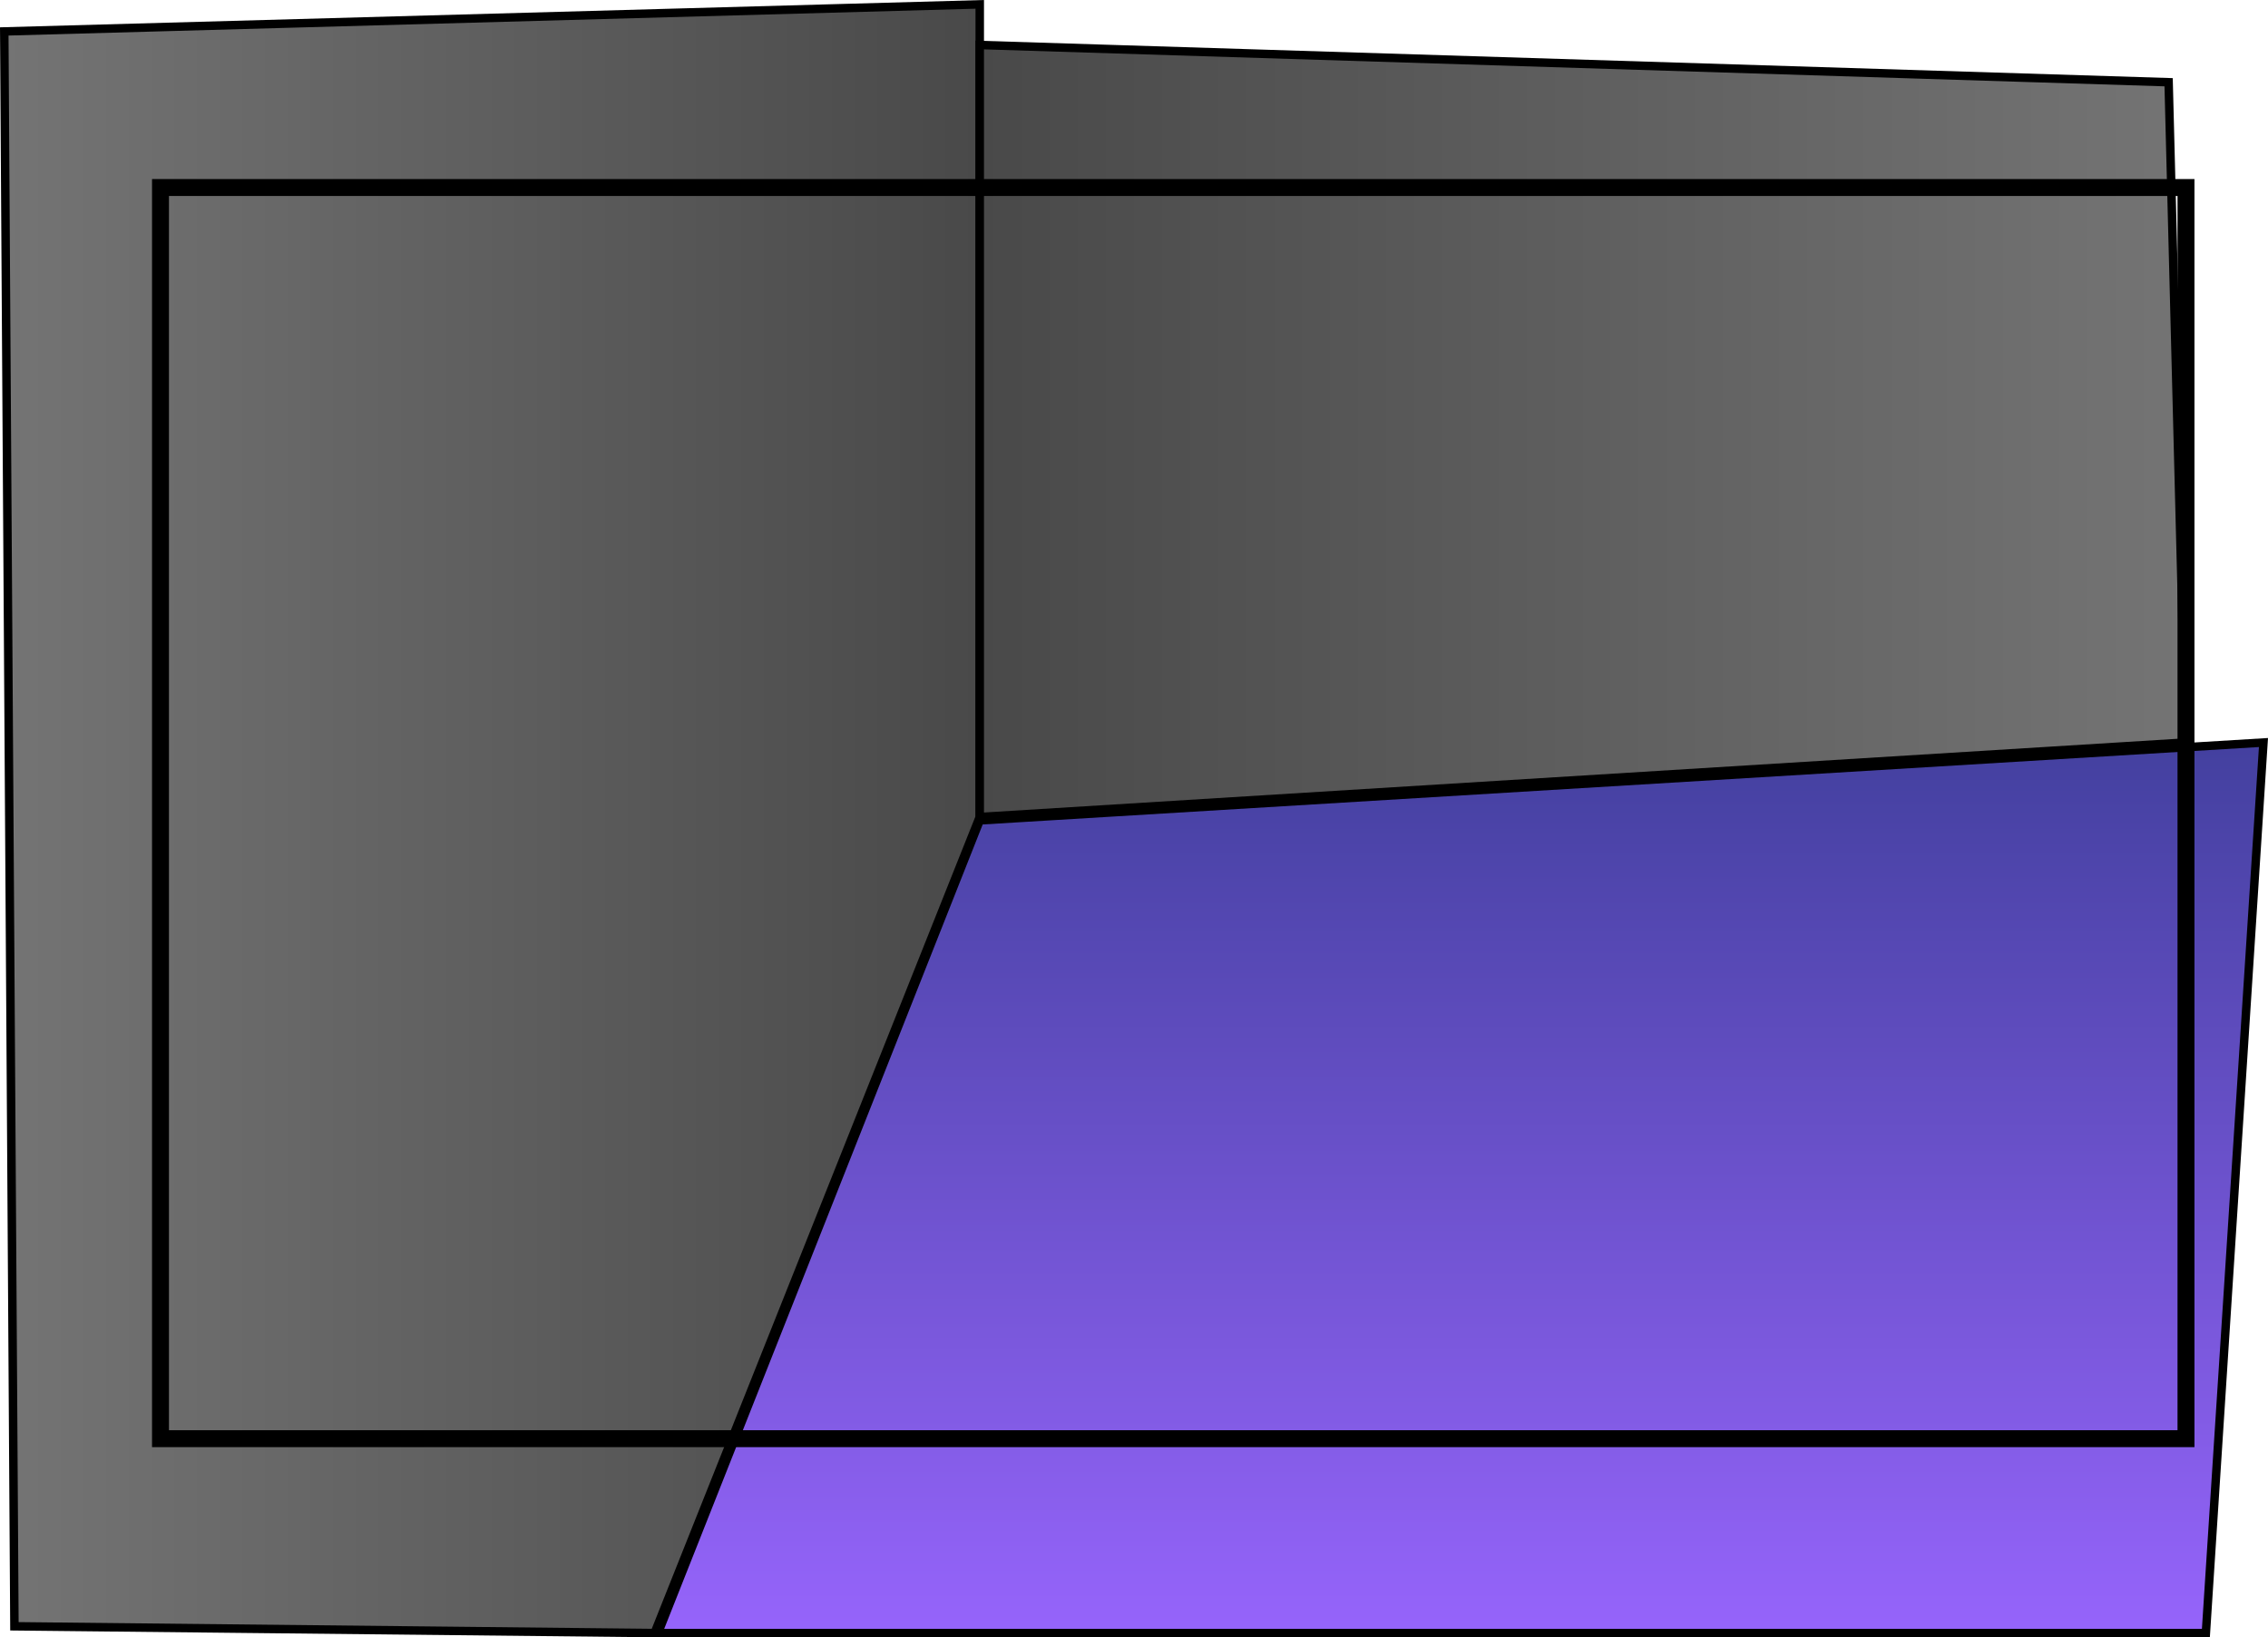 <svg version="1.1" xmlns="http://www.w3.org/2000/svg" xmlns:xlink="http://www.w3.org/1999/xlink" width="669.597" height="483.544" viewBox="0,0,669.597,483.544"><defs><linearGradient x1="323.375" y1="159.406" x2="323.375" y2="422.406" gradientUnits="userSpaceOnUse" id="color-1"><stop offset="0" stop-color="#43409f"/><stop offset="1" stop-color="#9664fb"/></linearGradient><linearGradient x1="181.375" y1="181.906" x2="-106.625" y2="181.906" gradientUnits="userSpaceOnUse" id="color-2"><stop offset="0" stop-color="#494949"/><stop offset="1" stop-color="#747474"/></linearGradient><linearGradient x1="537.375" y1="67.406" x2="181.375" y2="67.406" gradientUnits="userSpaceOnUse" id="color-3"><stop offset="0" stop-color="#747474"/><stop offset="1" stop-color="#494949"/></linearGradient></defs><g transform="translate(107.883,59.879)"><g data-paper-data="{&quot;isPaintingLayer&quot;:true}" fill-rule="nonzero" stroke="#000000" stroke-linejoin="miter" stroke-miterlimit="10" stroke-dasharray="" stroke-dashoffset="0" style="mix-blend-mode: normal"><path d="M181.375,182.406l379,-23l-17,263h-457z" data-paper-data="{&quot;index&quot;:null}" fill="url(#color-1)" stroke-width="2.5" stroke-linecap="round"/><path d="M85.375,422.406l-189,-2l-3,-471l288,-8v240z" data-paper-data="{&quot;index&quot;:null}" fill="url(#color-2)" stroke-width="2.5" stroke-linecap="round"/><path d="M181.375,181.406v-228l351,11l5,195z" data-paper-data="{&quot;index&quot;:null}" fill="url(#color-3)" stroke-width="2.5" stroke-linecap="round"/><path d="M-60.5,365v-369.5h598v369.5z" fill="none" stroke-width="5" stroke-linecap="butt"/></g></g></svg>